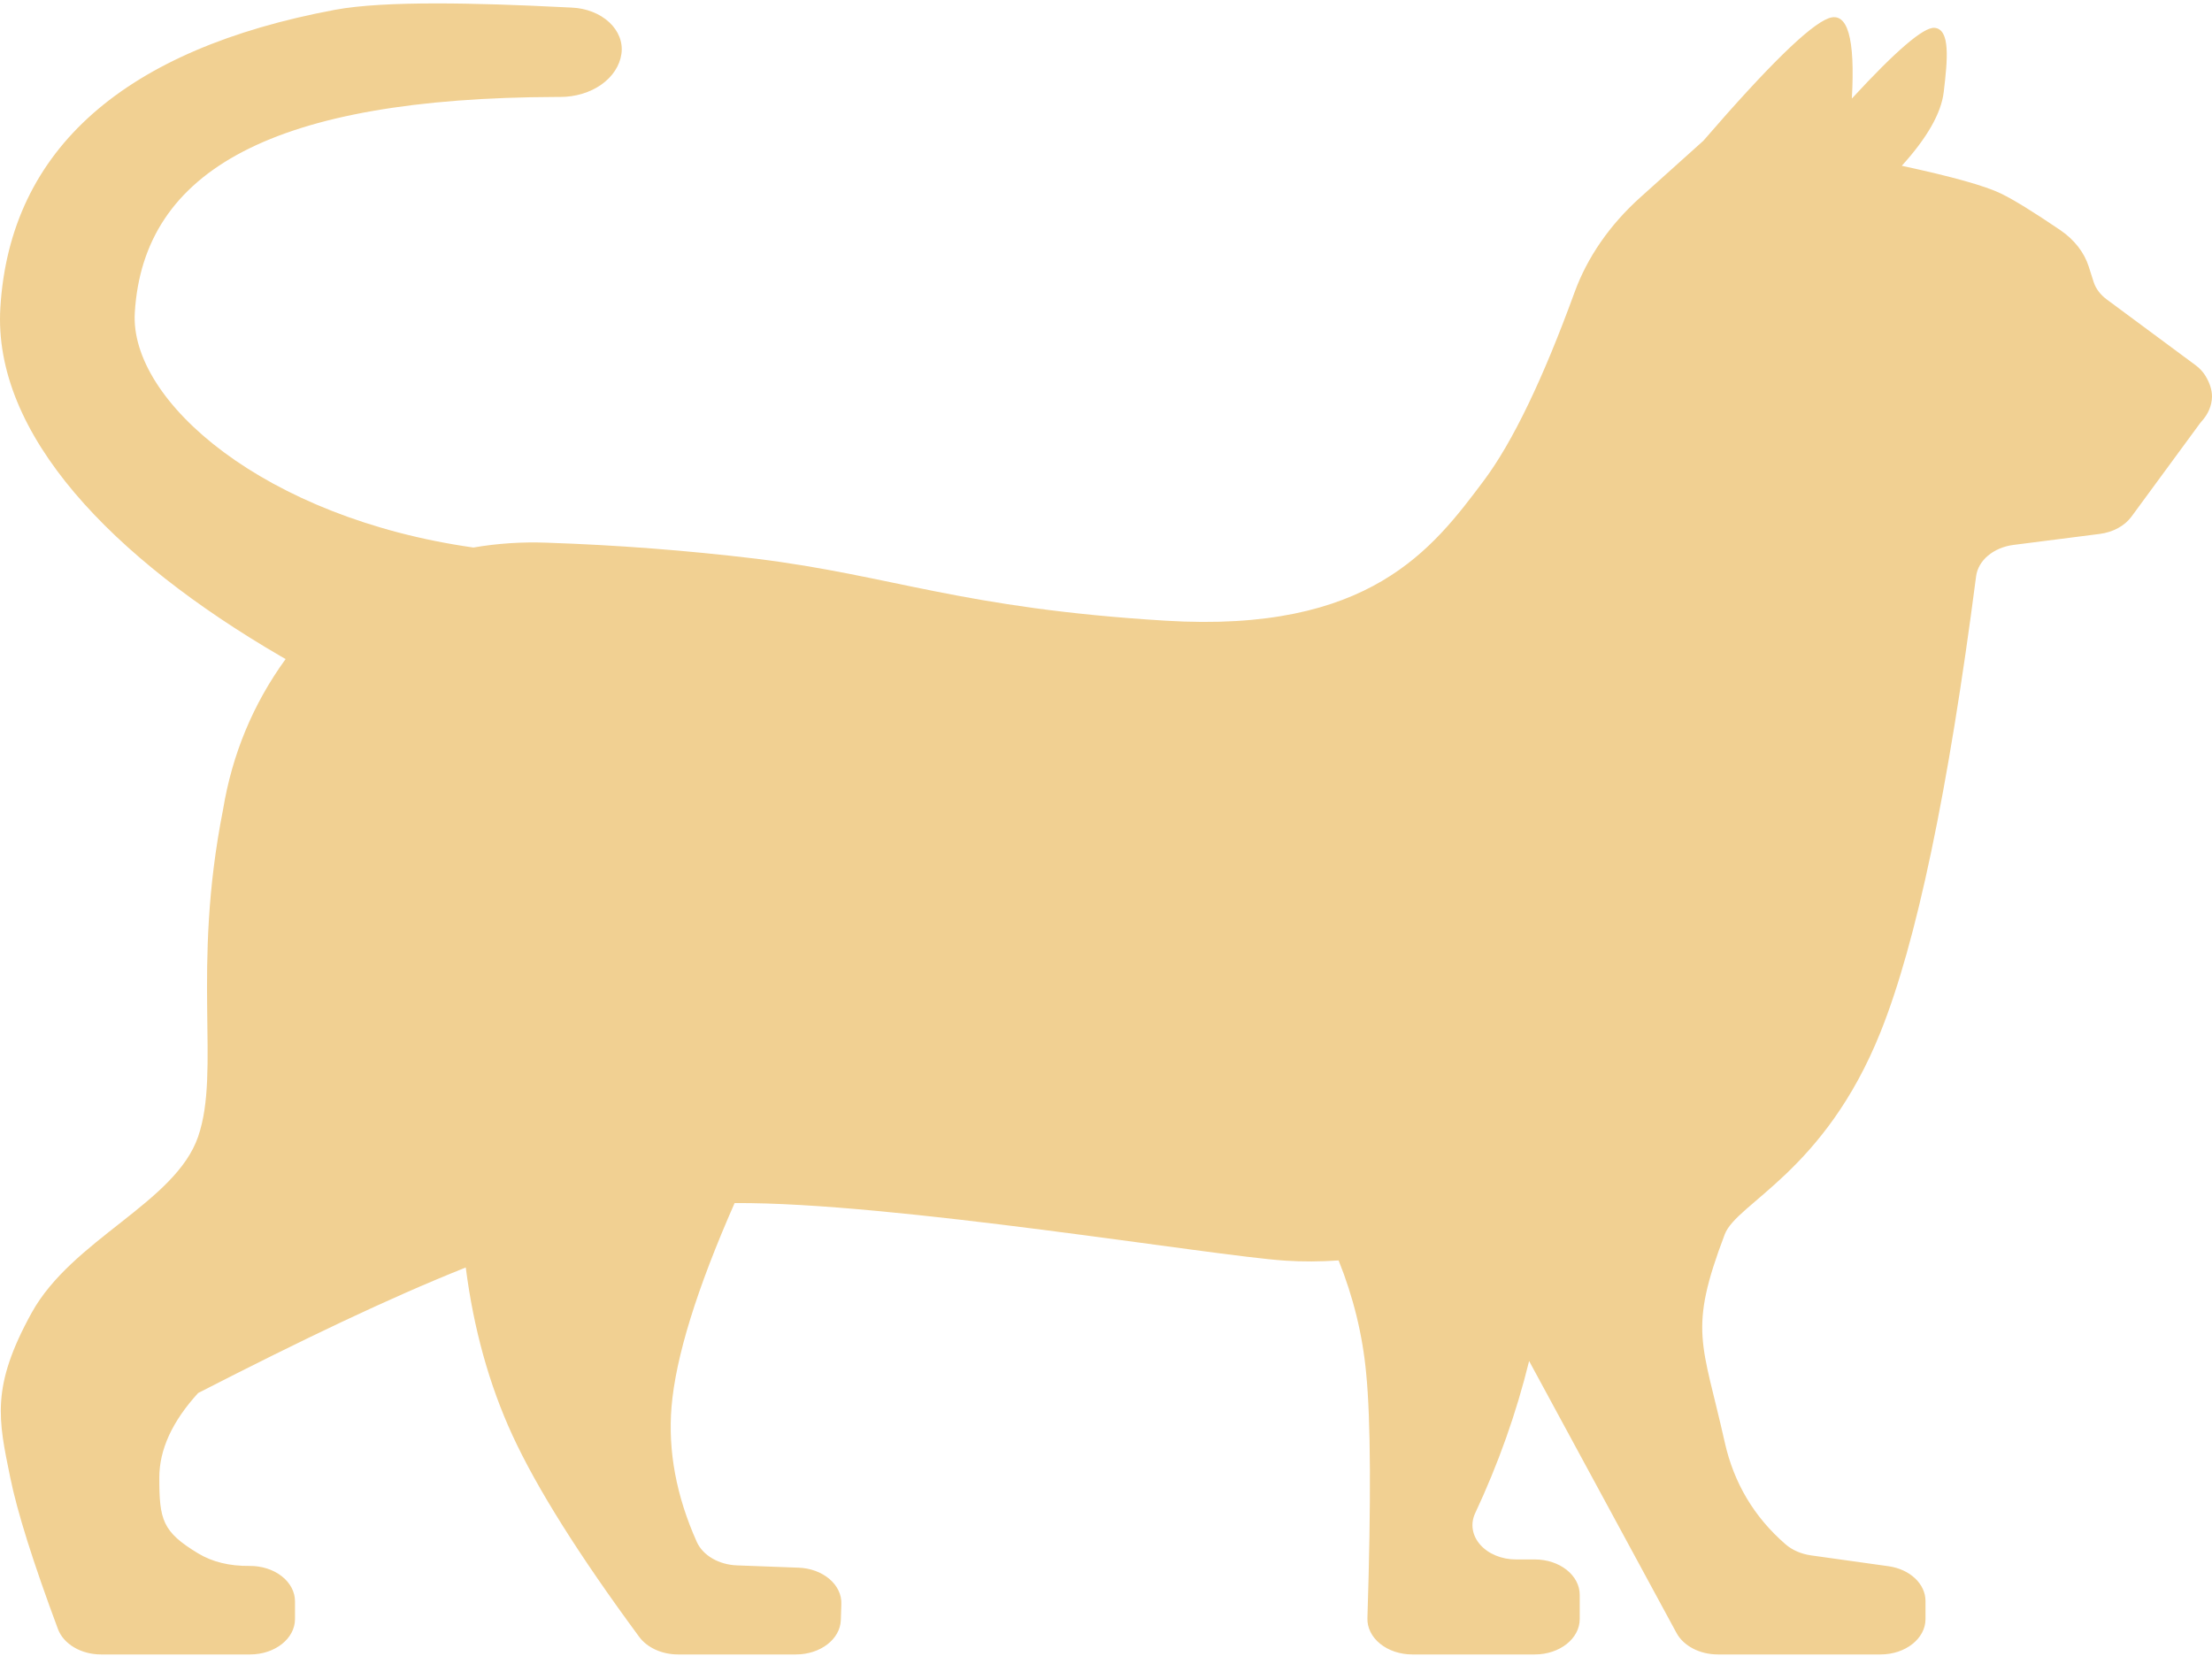 <?xml version="1.0" encoding="UTF-8" standalone="no"?><svg width='625' height='468' viewBox='0 0 625 468' fill='none' xmlns='http://www.w3.org/2000/svg'>
<path fill-rule='evenodd' clip-rule='evenodd' d='M133.763 154.735C74.788 146.398 36.563 113.374 38.088 88.352C40.538 47.957 77.526 27.656 157.263 27.4H158.288C162.572 27.405 166.708 26.163 169.901 23.911C173.094 21.659 175.12 18.557 175.588 15.199C175.812 13.61 175.623 12.002 175.033 10.473C174.442 8.943 173.462 7.525 172.153 6.304C170.845 5.083 169.234 4.085 167.419 3.371C165.605 2.657 163.625 2.242 161.601 2.151L158.701 2.013C134.976 0.831 108.751 0.141 94.6 2.782C35.6 13.81 2.851 41.857 0.101 86.913C-2.087 122.746 31.726 157.77 79.313 185.463C79.771 185.73 80.234 185.993 80.701 186.251C71.488 198.964 65.6 213.155 63.013 228.844C54.038 274.256 62.388 302.5 55.988 321.204C49.576 339.919 20.413 350.178 8.901 371.08C-2.599 391.973 -0.474 401.138 2.901 417.595C4.888 427.352 9.388 441.622 16.375 460.386C17.148 462.457 18.75 464.275 20.943 465.568C23.135 466.862 25.8 467.56 28.538 467.56H70.675C77.675 467.56 83.35 463.086 83.35 457.567V452.541C83.351 451.22 83.018 449.911 82.373 448.692C81.727 447.472 80.781 446.366 79.59 445.436C78.398 444.507 76.984 443.773 75.431 443.277C73.877 442.782 72.214 442.534 70.538 442.548C64.85 442.607 60.001 441.425 55.988 439C45.85 432.89 45.013 429.481 45.013 417.595C45.013 409.672 48.663 401.699 55.988 393.678C85.363 378.619 109.926 366.852 131.601 358.2C133.826 375.564 138.226 391.352 144.763 405.563C151.638 420.503 163.588 439.513 180.601 462.583C181.715 464.097 183.314 465.353 185.238 466.227C187.162 467.1 189.343 467.56 191.563 467.56H224.913C231.788 467.56 237.413 463.243 237.576 457.823L237.726 453.29C237.814 450.676 236.599 448.138 234.342 446.222C232.084 444.306 228.964 443.164 225.65 443.041L208.213 442.39C203.063 442.193 198.576 439.562 196.863 435.729C191.088 422.799 188.713 410.096 189.738 397.61C190.913 383.527 196.851 364.33 207.563 339.998C252.063 339.682 342.338 354.908 363.125 356.268C368.026 356.594 373.063 356.564 378.225 356.209C382.395 366.569 385.009 377.279 386.013 388.119C387.301 401.236 387.413 424.307 386.363 457.321C386.321 458.654 386.618 459.98 387.237 461.221C387.855 462.461 388.782 463.592 389.963 464.547C391.144 465.501 392.556 466.259 394.114 466.776C395.673 467.294 397.347 467.56 399.038 467.56H433.676C440.676 467.56 446.351 463.086 446.351 457.567V450.708C446.351 445.189 440.676 440.715 433.676 440.715H428.338C426.359 440.715 424.41 440.338 422.655 439.617C420.9 438.896 419.392 437.852 418.258 436.573C417.124 435.294 416.399 433.819 416.143 432.272C415.887 430.725 416.108 429.152 416.788 427.687C423.354 413.686 428.458 399.286 432.05 384.631L473.701 461.499C475.701 465.175 480.288 467.56 485.363 467.56H531.363C538.363 467.56 544.05 463.086 544.05 457.567V452.462C544.05 447.614 539.638 443.465 533.588 442.627L511.688 439.562C508.938 439.168 506.413 438.084 504.526 436.448C495.626 428.732 489.9 419.113 487.326 407.603C480.975 379.211 476.951 376.136 487.326 348.838C490.701 339.919 515.475 331.227 531.325 291.719C541.488 266.431 550.488 223.473 558.35 162.846C558.633 160.659 559.823 158.607 561.734 157.007C563.646 155.407 566.174 154.349 568.925 153.996L593.275 150.892C597.025 150.409 600.313 148.625 602.225 146.033L621.5 119.78C621.665 119.554 621.84 119.334 622.025 119.119C623.913 117.079 624.952 114.628 625 112.103C625 110.171 624.363 108.18 623.088 106.121C622.413 105.037 621.5 104.051 620.375 103.223L595.188 84.568C593.438 83.257 592.175 81.582 591.575 79.739L590.15 75.275C588.875 71.303 586.075 67.726 582.15 65.045C574.575 59.901 568.988 56.452 565.375 54.698C560.875 52.52 551.525 49.898 537.35 46.853C544.55 38.91 548.5 31.962 549.2 26C550.263 17.062 551.163 8.212 546.575 7.867C543.5 7.64 535.725 14.302 523.238 27.853C524.213 10.735 522.025 3.166 516.65 5.167C511.275 7.158 499.5 18.698 481.275 39.787L463.501 55.752C454.866 63.506 448.514 72.67 444.9 82.587C435.925 107.224 427.376 124.954 419.275 135.794C404.788 155.129 387.026 178.939 329.301 175.411C271.588 171.893 252.176 162.678 213.726 157.908C194.045 155.542 174.216 154.026 154.326 153.365C147.425 153.113 140.512 153.574 133.763 154.735Z' fill='#F1D092'/>
</svg>
